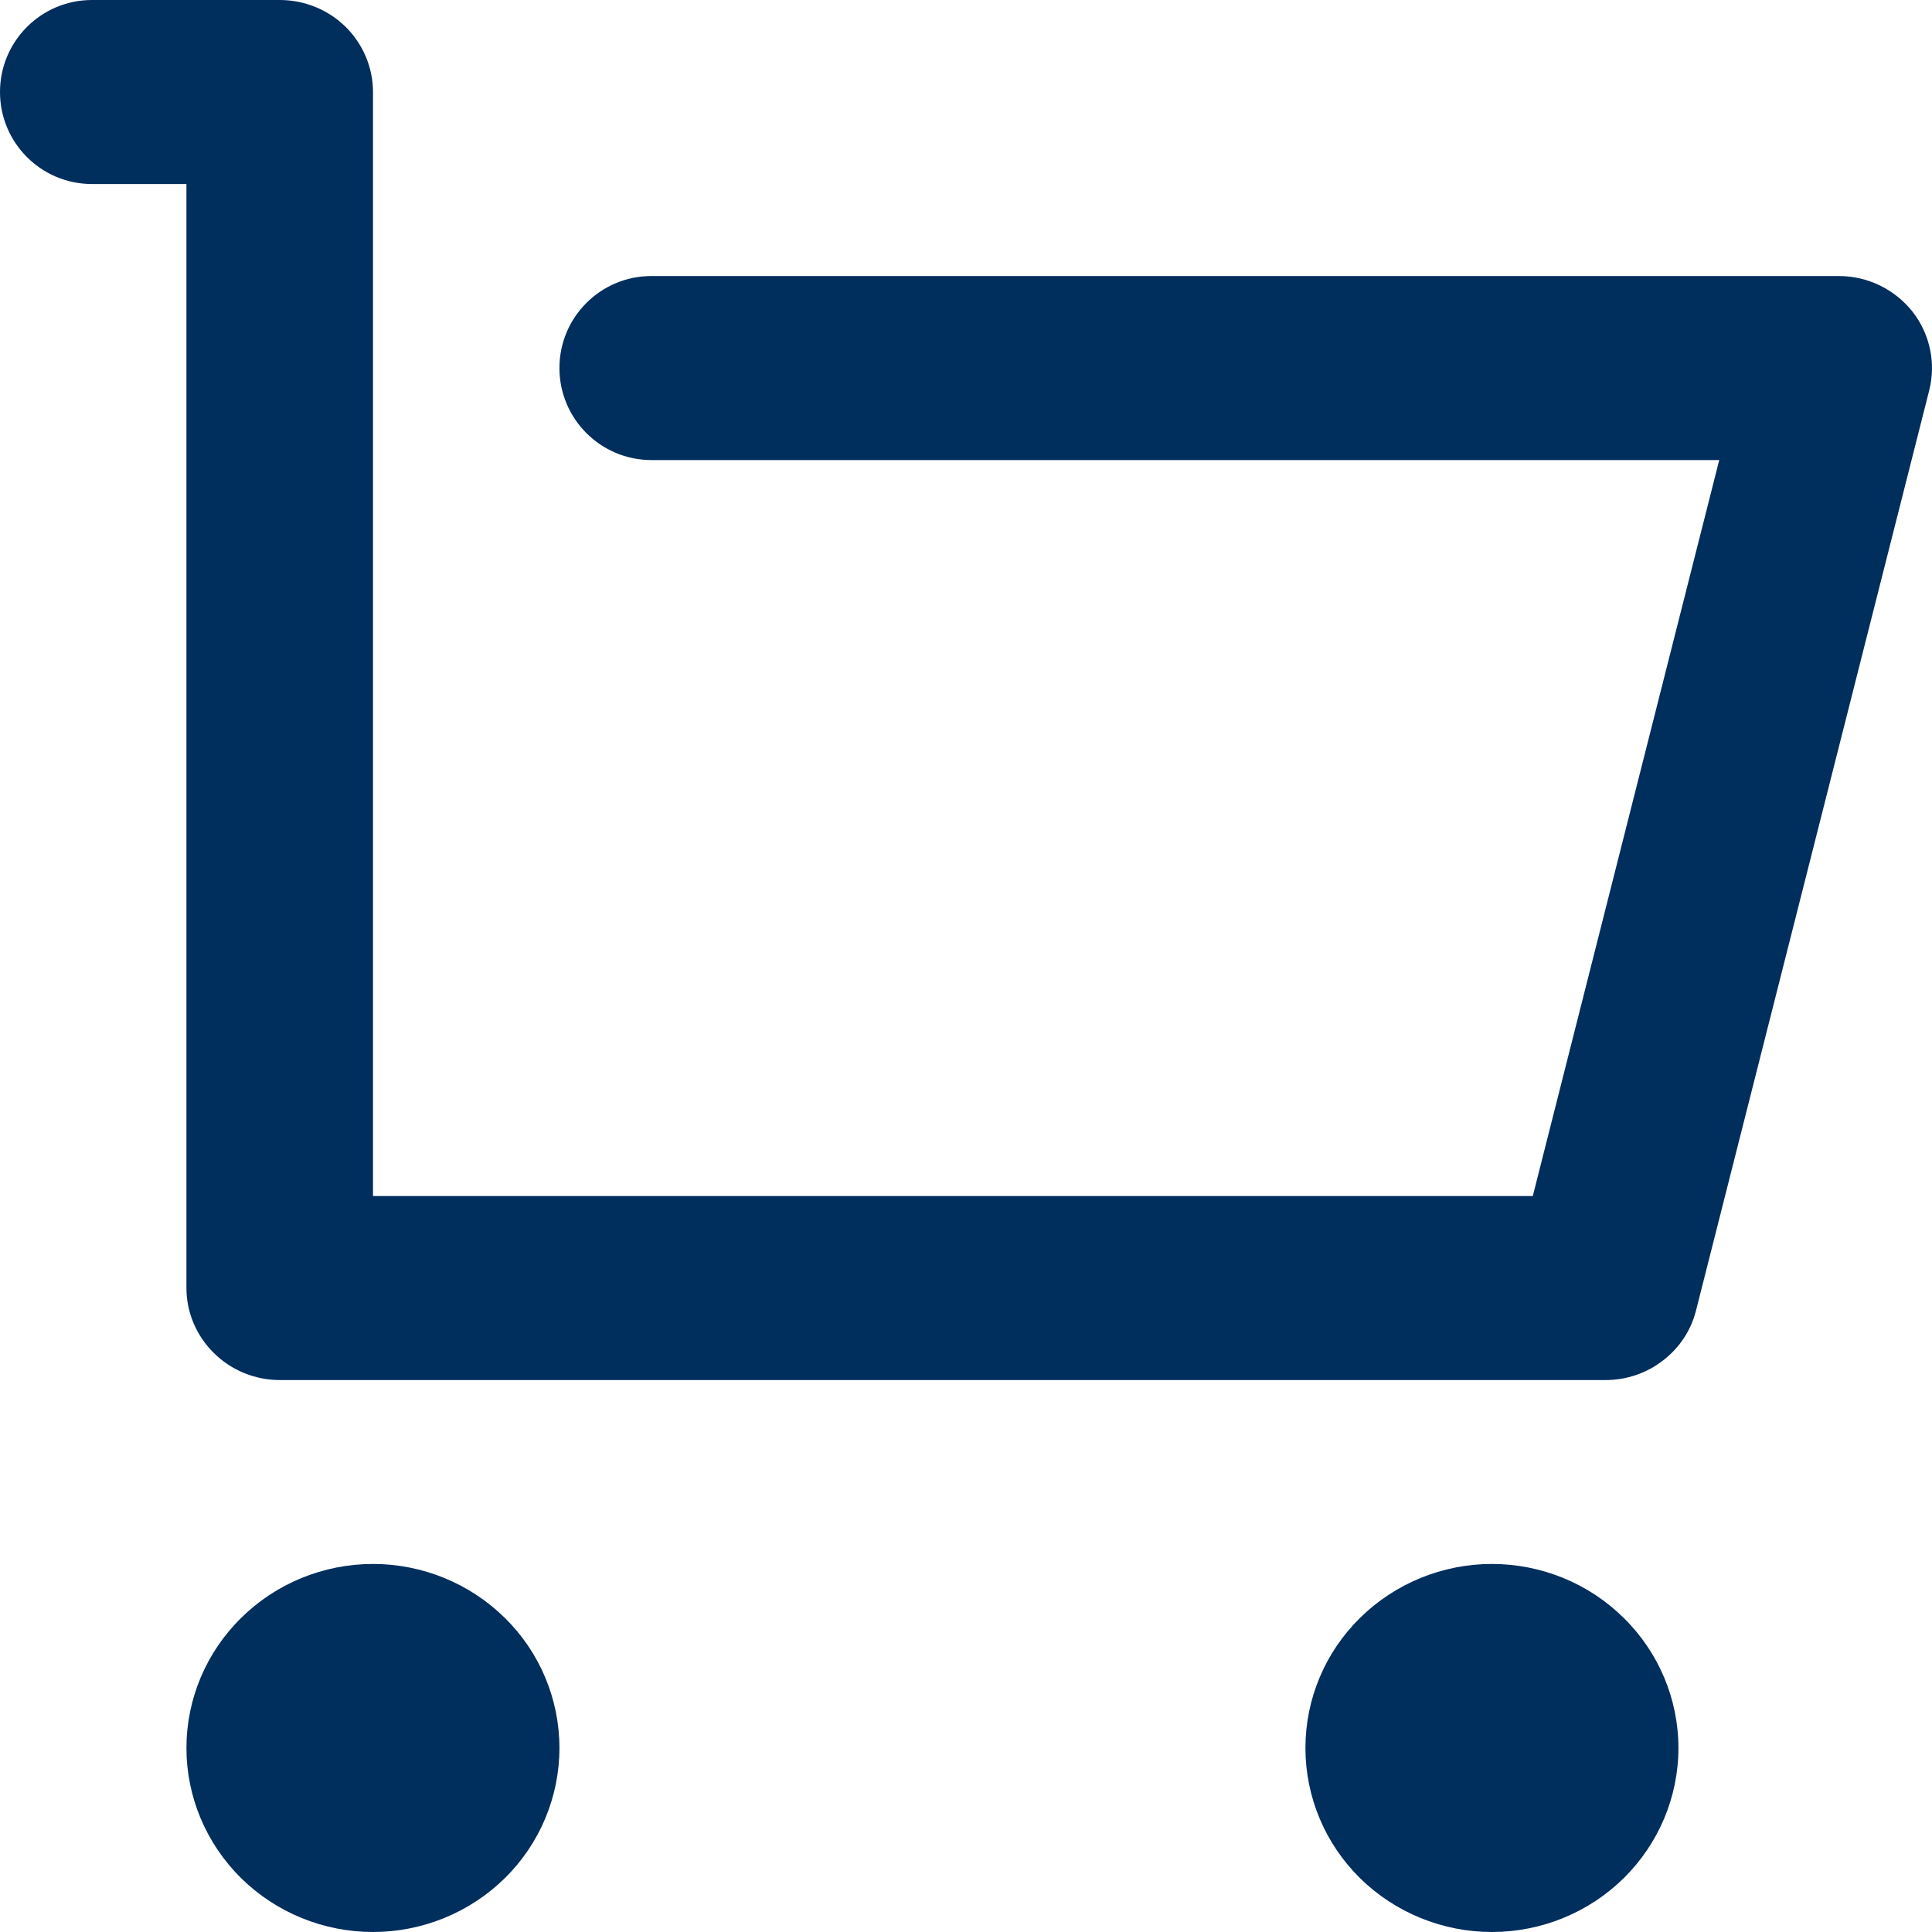 <svg width="16" height="16" viewBox="0 0 16 16" fill="none" xmlns="http://www.w3.org/2000/svg">
<path d="M1.544 10.667V1.524H0.762C0.341 1.524 0 1.183 0 0.762C0 0.341 0.341 0 0.762 0H2.317C2.521 0 2.718 0.08 2.863 0.223C3.007 0.366 3.089 0.56 3.089 0.762V9.905H12.694L14.238 3.81H5.395C4.974 3.81 4.633 3.468 4.633 3.048C4.633 2.627 4.974 2.286 5.395 2.286H15.228C15.345 2.286 15.461 2.312 15.566 2.363C15.672 2.414 15.764 2.488 15.837 2.579C15.909 2.67 15.959 2.777 15.983 2.89C16.008 3.003 16.005 3.12 15.977 3.233L14.046 10.852C14.005 11.017 13.908 11.163 13.772 11.267C13.637 11.372 13.47 11.429 13.297 11.429H2.317C2.112 11.429 1.915 11.348 1.771 11.205C1.626 11.062 1.544 10.869 1.544 10.667ZM3.089 16C2.679 16 2.286 15.839 1.997 15.554C1.707 15.268 1.544 14.88 1.544 14.476C1.544 14.072 1.707 13.684 1.997 13.399C2.286 13.113 2.679 12.952 3.089 12.952C3.498 12.952 3.891 13.113 4.181 13.399C4.471 13.684 4.633 14.072 4.633 14.476C4.633 14.88 4.471 15.268 4.181 15.554C3.891 15.839 3.498 16 3.089 16ZM12.355 16C11.946 16 11.553 15.839 11.263 15.554C10.973 15.268 10.811 14.88 10.811 14.476C10.811 14.072 10.973 13.684 11.263 13.399C11.553 13.113 11.946 12.952 12.355 12.952C12.765 12.952 13.158 13.113 13.447 13.399C13.737 13.684 13.9 14.072 13.9 14.476C13.9 14.88 13.737 15.268 13.447 15.554C13.158 15.839 12.765 16 12.355 16Z" fill="#002E5D"/>
</svg>
